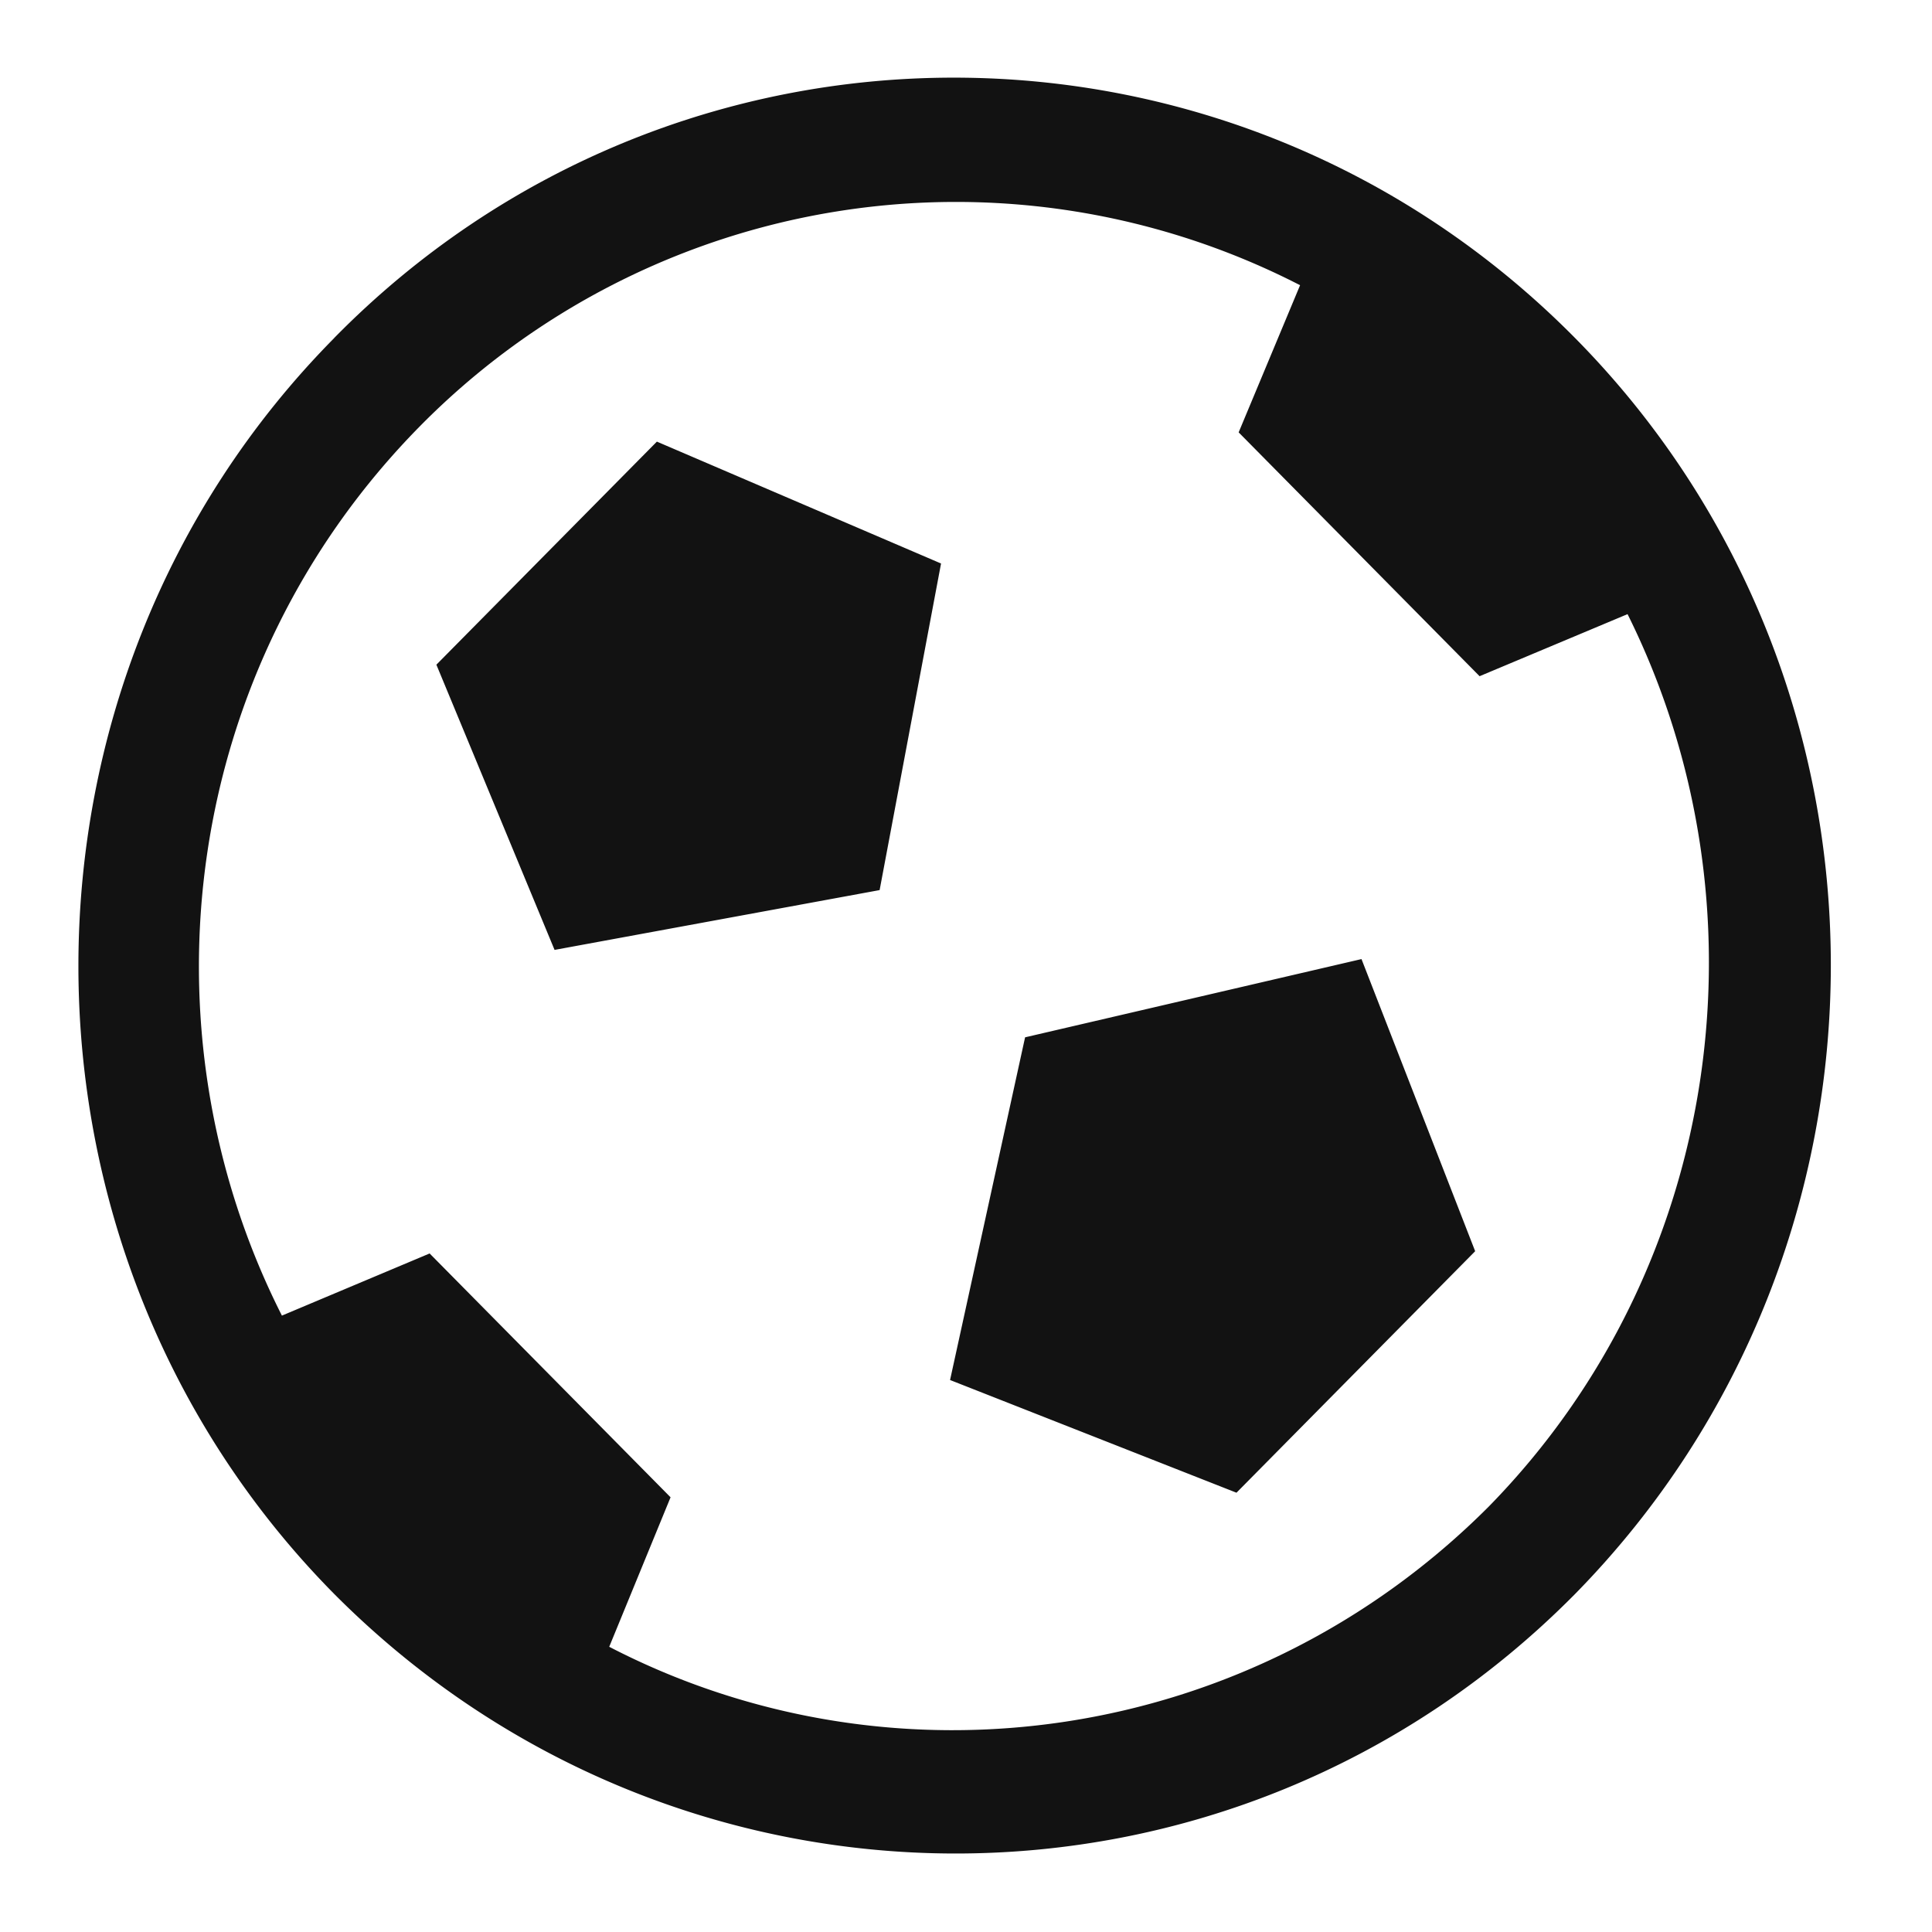 <svg width="24" height="24" viewBox="0 0 24 24" fill="none" xmlns="http://www.w3.org/2000/svg">
    <g clip-path="url(#ggle2vexqa)">
        <path fill-rule="evenodd" clip-rule="evenodd" d="M4.15 4.2c4.236-4.314 11.153-4.314 15.417 0 4.235 4.286 4.235 11.286 0 15.6-4.264 4.314-11.153 4.286-15.416 0-4.236-4.286-4.236-11.314 0-15.6zm12-.657A9.35 9.35 0 0 0 5.225 5.286c-2.965 3-3.53 7.485-1.723 11.057l1.835-.772L8.33 18.6l-.762 1.857c3.53 1.829 7.962 1.229 10.927-1.743 2.937-3 3.501-7.514 1.723-11.085L18.38 8.4l-2.993-3.029.763-1.828zm.763 8.371 1.412 3.629-2.965 3-3.558-1.4.932-4.257 4.179-.972zM8.16 5.486 11.69 7l-.763 4.057-4.038.743-1.468-3.543L8.16 5.486z" fill="#121212"/>
    </g>
    <defs>
        <clipPath id="ggle2vexqa">
            <path fill="#fff" d="M0 0h24v24H0z"/>
        </clipPath>
    </defs>
</svg>
